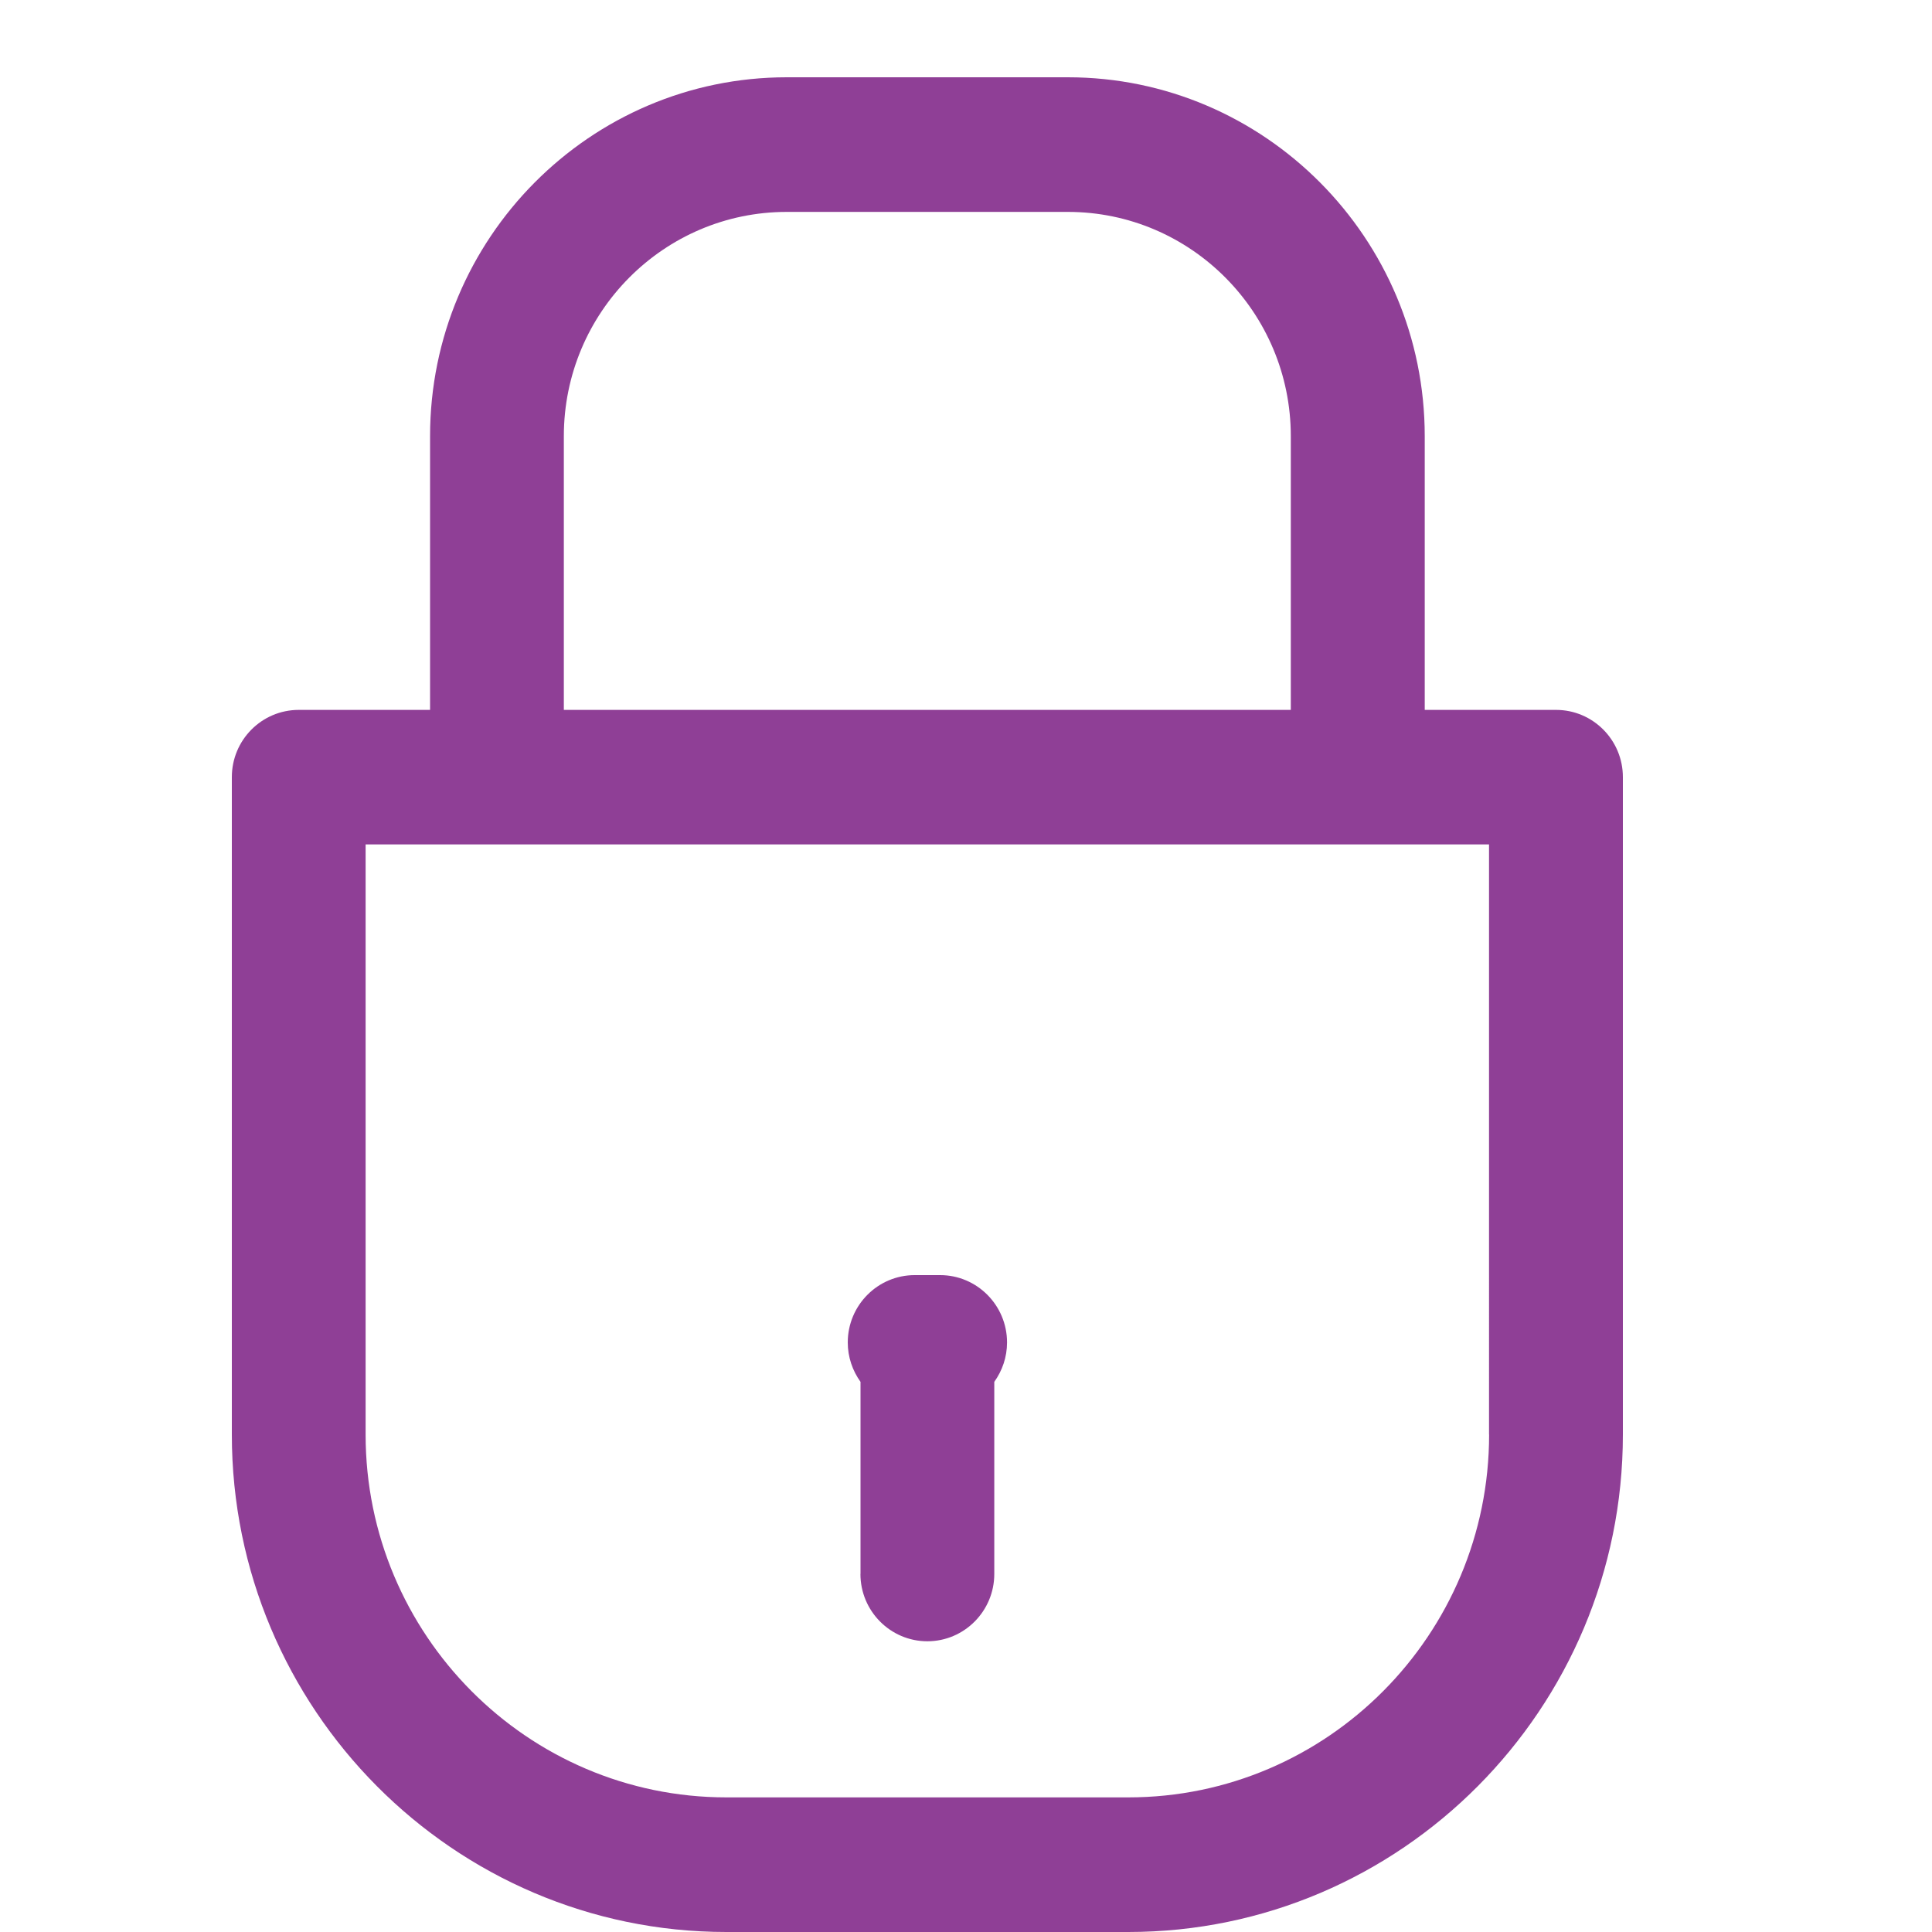 <?xml version="1.0" encoding="iso-8859-1"?>
<!-- Generator: Adobe Illustrator 16.0.0, SVG Export Plug-In . SVG Version: 6.00 Build 0)  -->
<!DOCTYPE svg PUBLIC "-//W3C//DTD SVG 1.1//EN" "http://www.w3.org/Graphics/SVG/1.1/DTD/svg11.dtd">
<svg version="1.1" id="icon_1_" xmlns="http://www.w3.org/2000/svg" xmlns:xlink="http://www.w3.org/1999/xlink" x="0px" y="0px"
	 width="25px" height="25px" viewBox="0 0 25 25" style="enable-background:new 0 0 25 25;" xml:space="preserve">
<g id="icon">
	<g>
		<path style="fill-rule:evenodd;clip-rule:evenodd;fill:#8F3F96;" d="M20.135,9.186h-1.699V5.644C18.436,3.083,16.364,1,13.818,1
			h-3.637C7.636,1,5.565,3.083,5.565,5.644v3.542H3.866C3.388,9.186,3,9.575,3,10.056v8.507C3,22.112,5.871,25,9.399,25h5.201
			C18.129,25,21,22.112,21,18.563v-8.507C21,9.575,20.612,9.186,20.135,9.186z M7.296,5.644c0-1.601,1.294-2.902,2.885-2.902h3.637
			c1.592,0,2.885,1.302,2.885,2.902v3.542H7.296V5.644z M19.269,18.563c0,2.589-2.094,4.695-4.668,4.695H9.399
			c-2.574,0-4.668-2.106-4.668-4.695v-7.636h14.537V18.563z M11.134,20.367c0,0.48,0.388,0.871,0.866,0.871s0.866-0.391,0.866-0.871
			v-2.486c0.103-0.144,0.165-0.319,0.165-0.51c0-0.48-0.388-0.871-0.866-0.871h-0.329c-0.478,0-0.866,0.391-0.866,0.871
			c0,0.19,0.062,0.366,0.165,0.51V20.367z"/>
	</g>
</g>
</svg>
